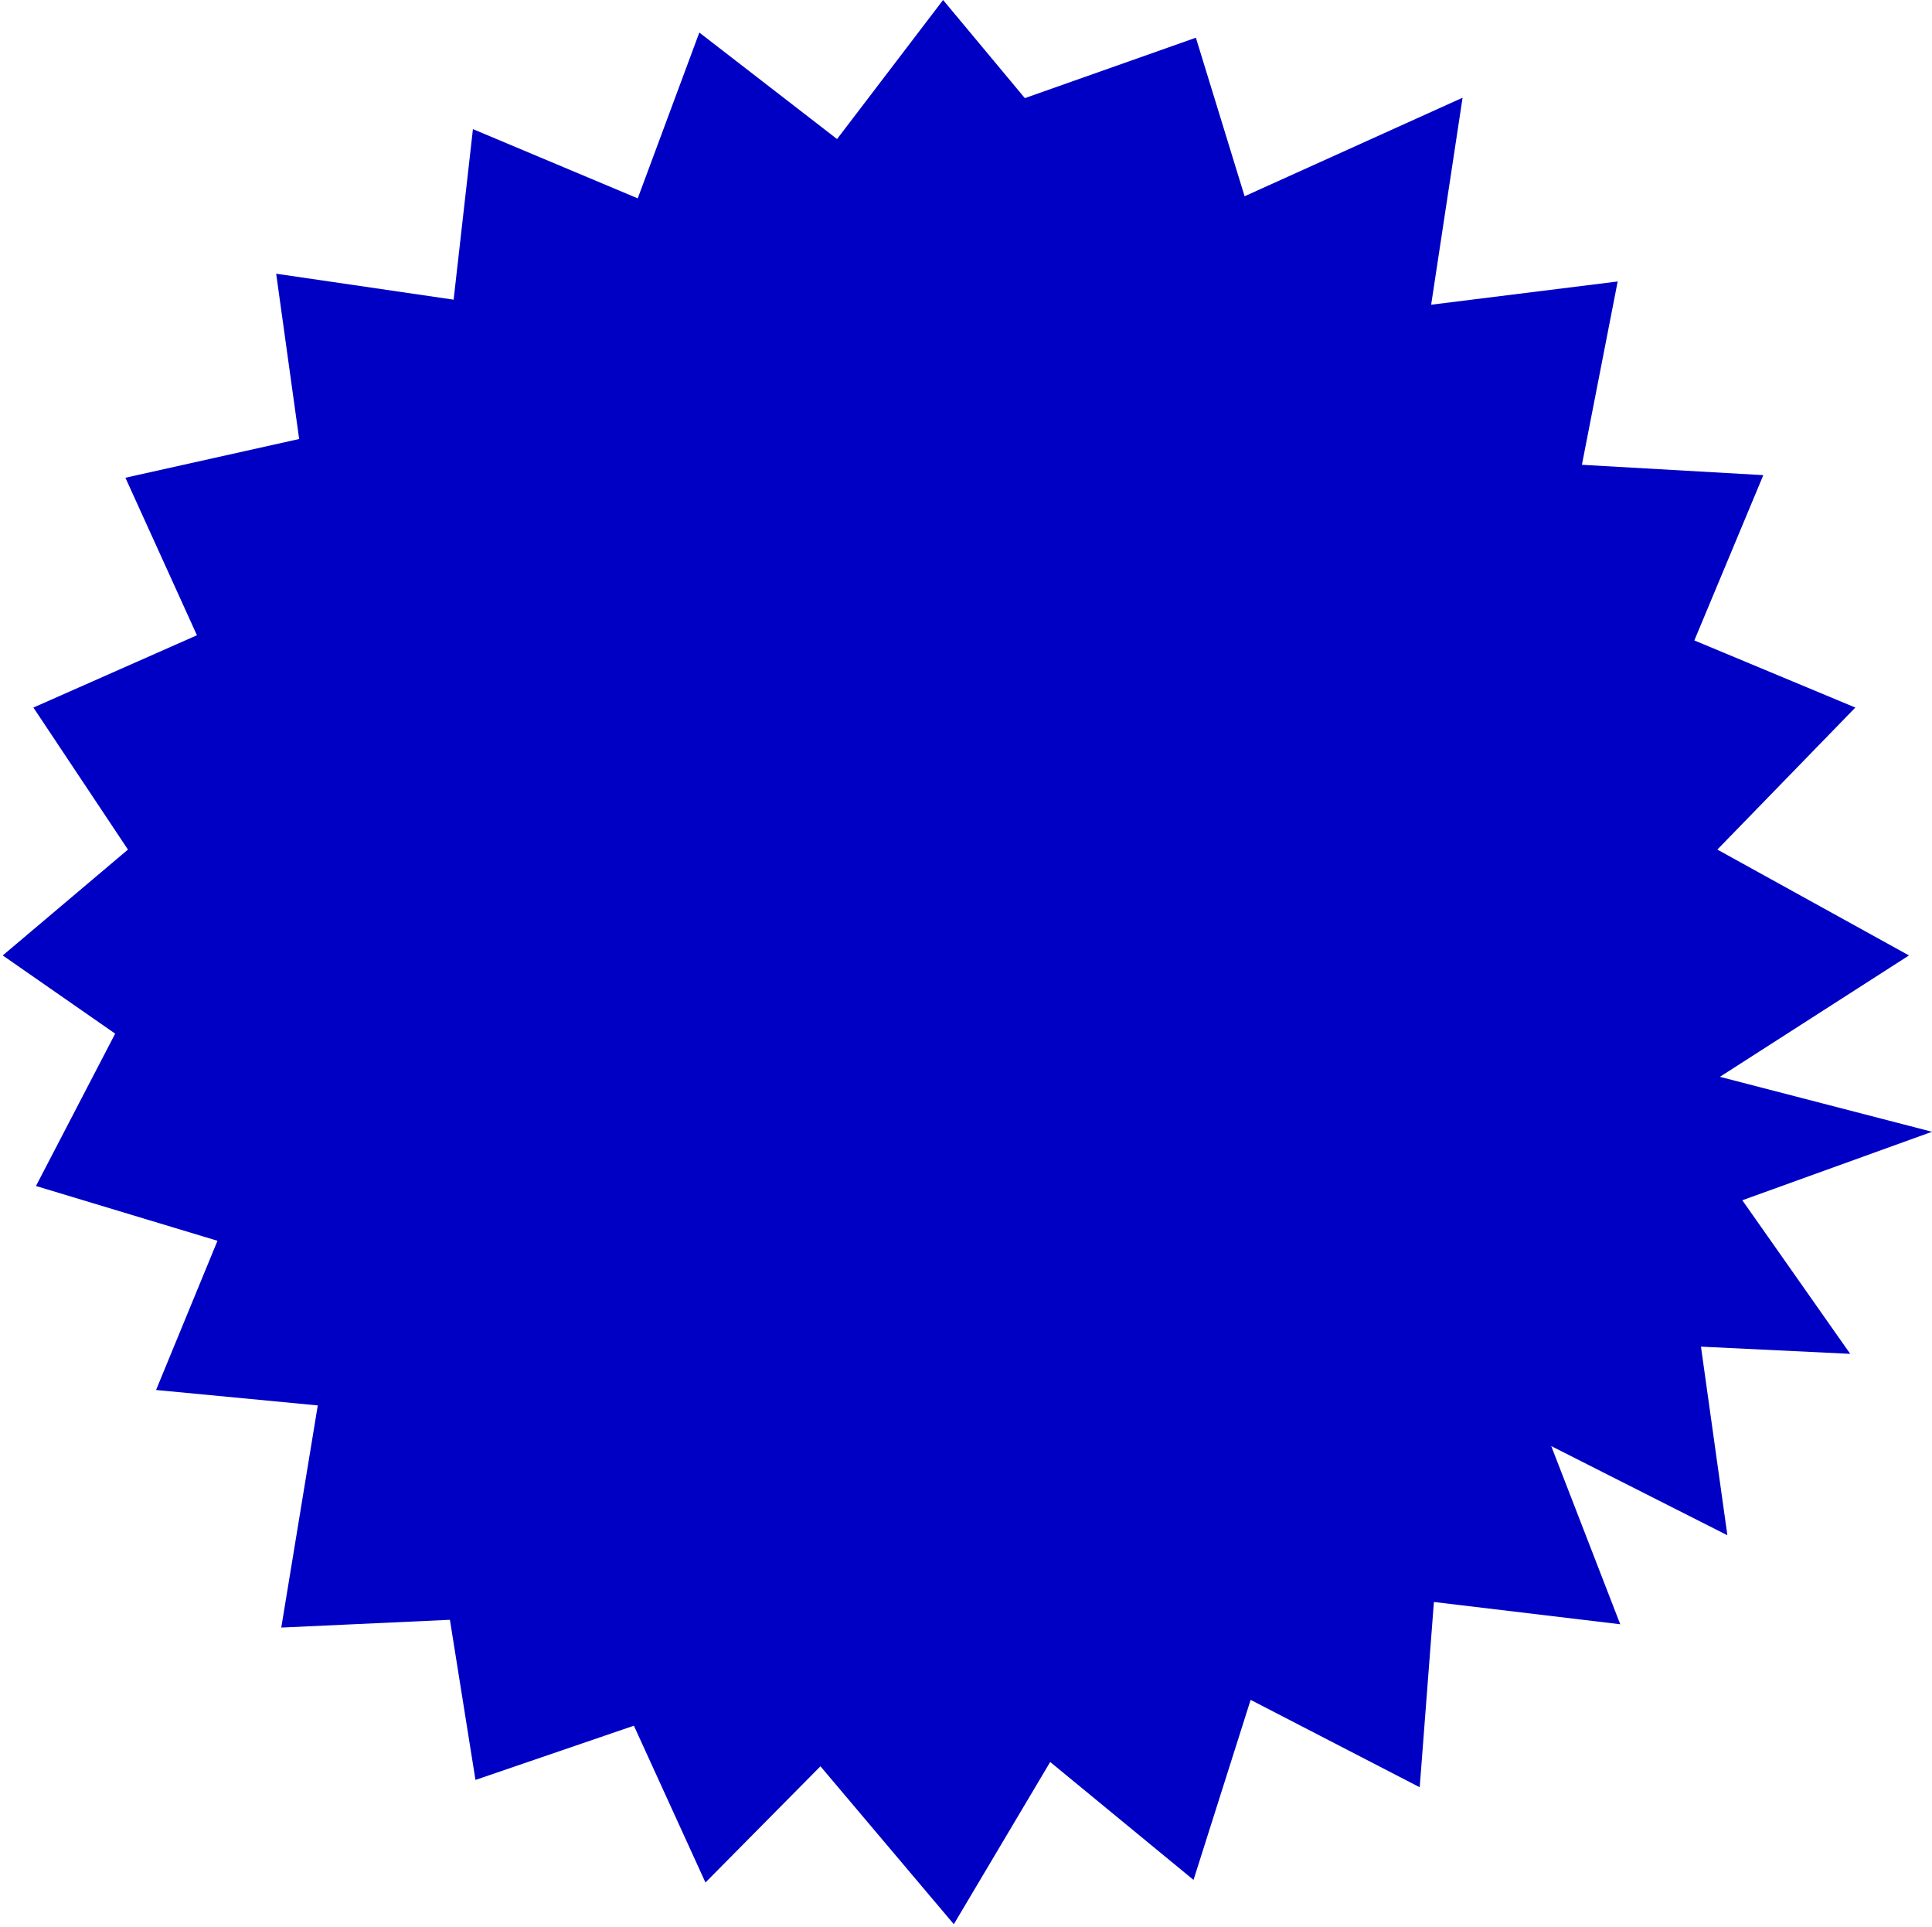 <svg width="687" height="685" viewBox="0 0 687 685" fill="none" xmlns="http://www.w3.org/2000/svg">
<path d="M576.143 577.447L509.883 569.529L504.834 635.395L444.713 604.326L424.406 668.334L373.438 626.41L339.17 684.083L291.744 627.939L250.853 669.258L225.408 613.51L169.072 632.789L159.985 575.864L100.018 578.624L112.999 499.648L55.497 494.16L77.334 441.117L12.791 421.639L40.954 367.474L0.976 339.672L45.497 302.037L11.878 251.545L70.029 225.843L44.595 169.841L106.377 156.072L98.203 97.31L161.305 106.537L168.17 45.905L226.772 70.519L248.675 11.57L297.652 49.436L335.352 0L364.428 34.886L425.242 13.406L442.568 69.771L520.081 34.742L508.904 108.33L575.23 100.07L562.512 165.244L627.022 168.917L602.49 227.68L659.739 251.545L610.675 302.037L678.815 339.672L611.577 382.828L687 402.36L619.553 426.709L657.924 481.314L604.844 478.752L614.239 545.806L551.61 514.11L576.143 577.447Z" fill="#0000C5"/>
</svg>
